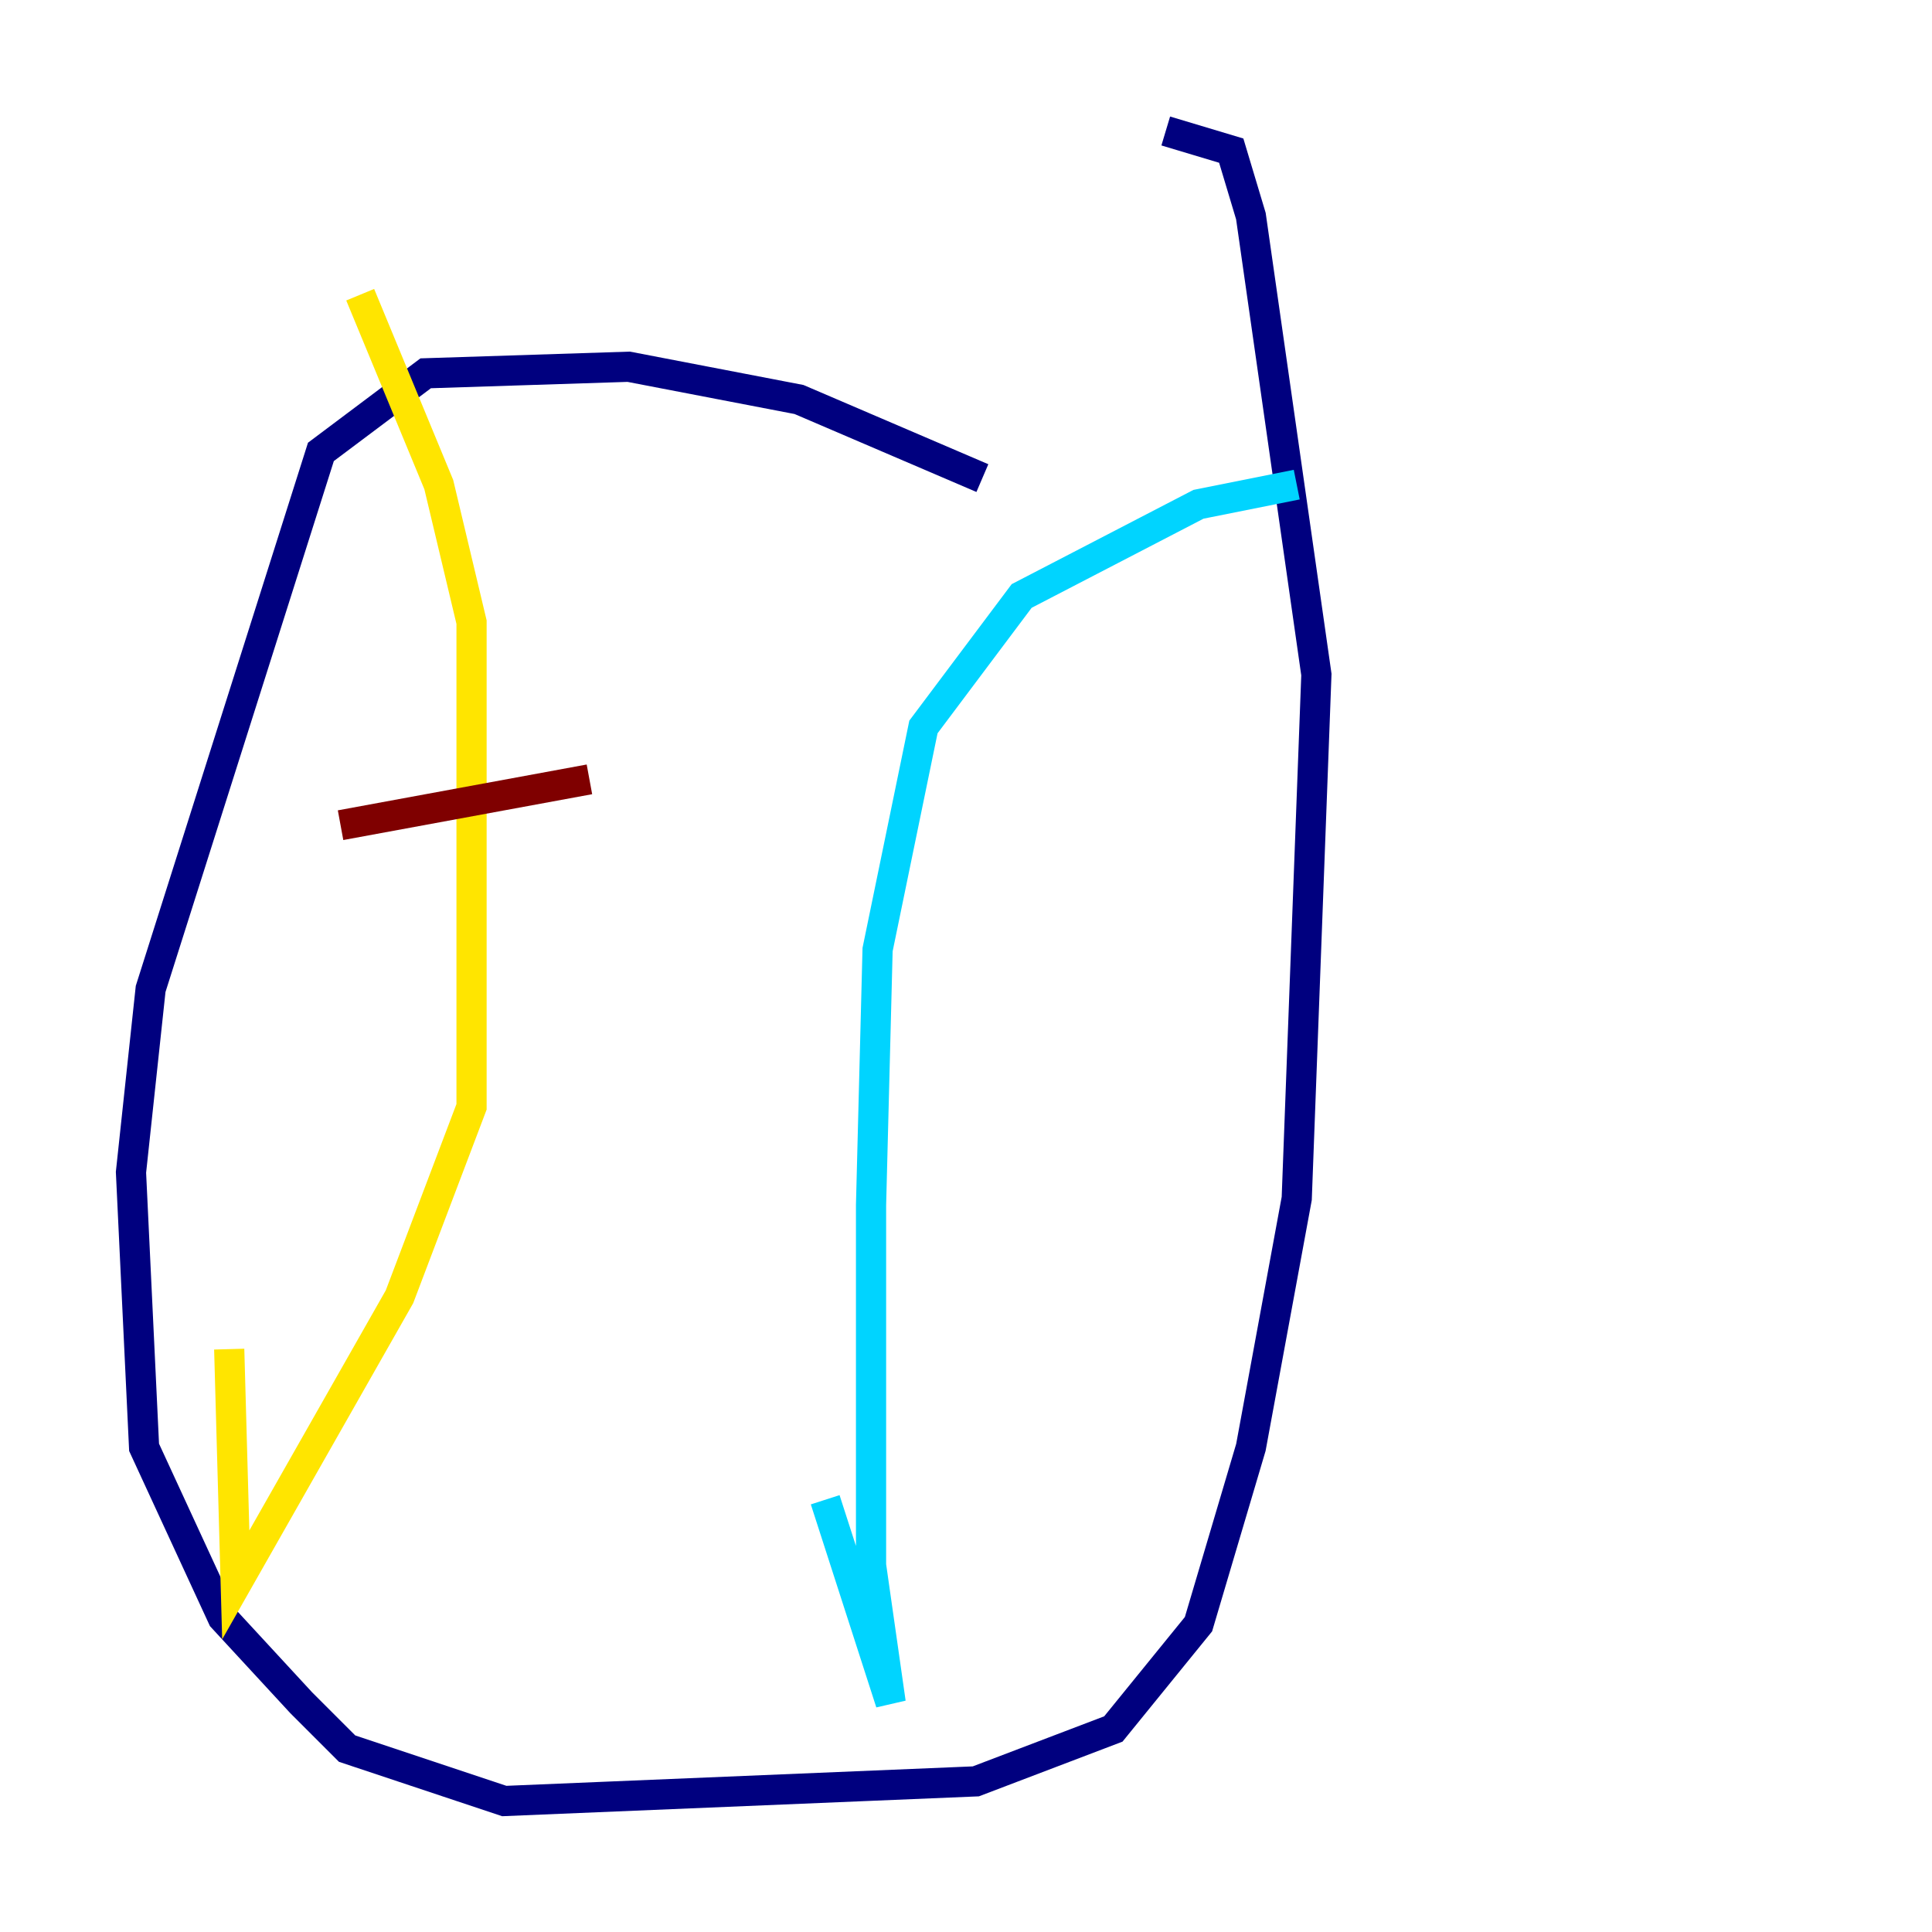 <?xml version="1.0" encoding="utf-8" ?>
<svg baseProfile="tiny" height="128" version="1.2" viewBox="0,0,128,128" width="128" xmlns="http://www.w3.org/2000/svg" xmlns:ev="http://www.w3.org/2001/xml-events" xmlns:xlink="http://www.w3.org/1999/xlink"><defs /><polyline fill="none" points="65.085,31.675 52.936,26.468 41.654,24.298 28.203,24.732 21.261,29.939 9.98,65.519 8.678,77.668 9.546,95.891 14.752,107.173 19.959,112.814 22.997,115.851 33.41,119.322 64.651,118.02 73.763,114.549 79.403,107.607 82.875,95.891 85.912,79.403 87.214,44.691 82.875,14.319 81.573,9.98 77.234,8.678" stroke="#00007f" stroke-width="2" /><polyline fill="none" points="85.912,32.108 79.403,33.41 67.688,39.485 61.18,48.163 58.142,62.915 57.709,79.837 57.709,103.702 59.01,112.814 54.671,99.363" stroke="#00d4ff" stroke-width="2" /><polyline fill="none" points="23.864,19.525 29.071,32.108 31.241,41.22 31.241,73.329 26.468,85.912 15.62,105.003 15.186,89.383" stroke="#ffe500" stroke-width="2" /><polyline fill="none" points="22.563,54.671 39.051,51.634" stroke="#7f0000" stroke-width="2" /></svg>